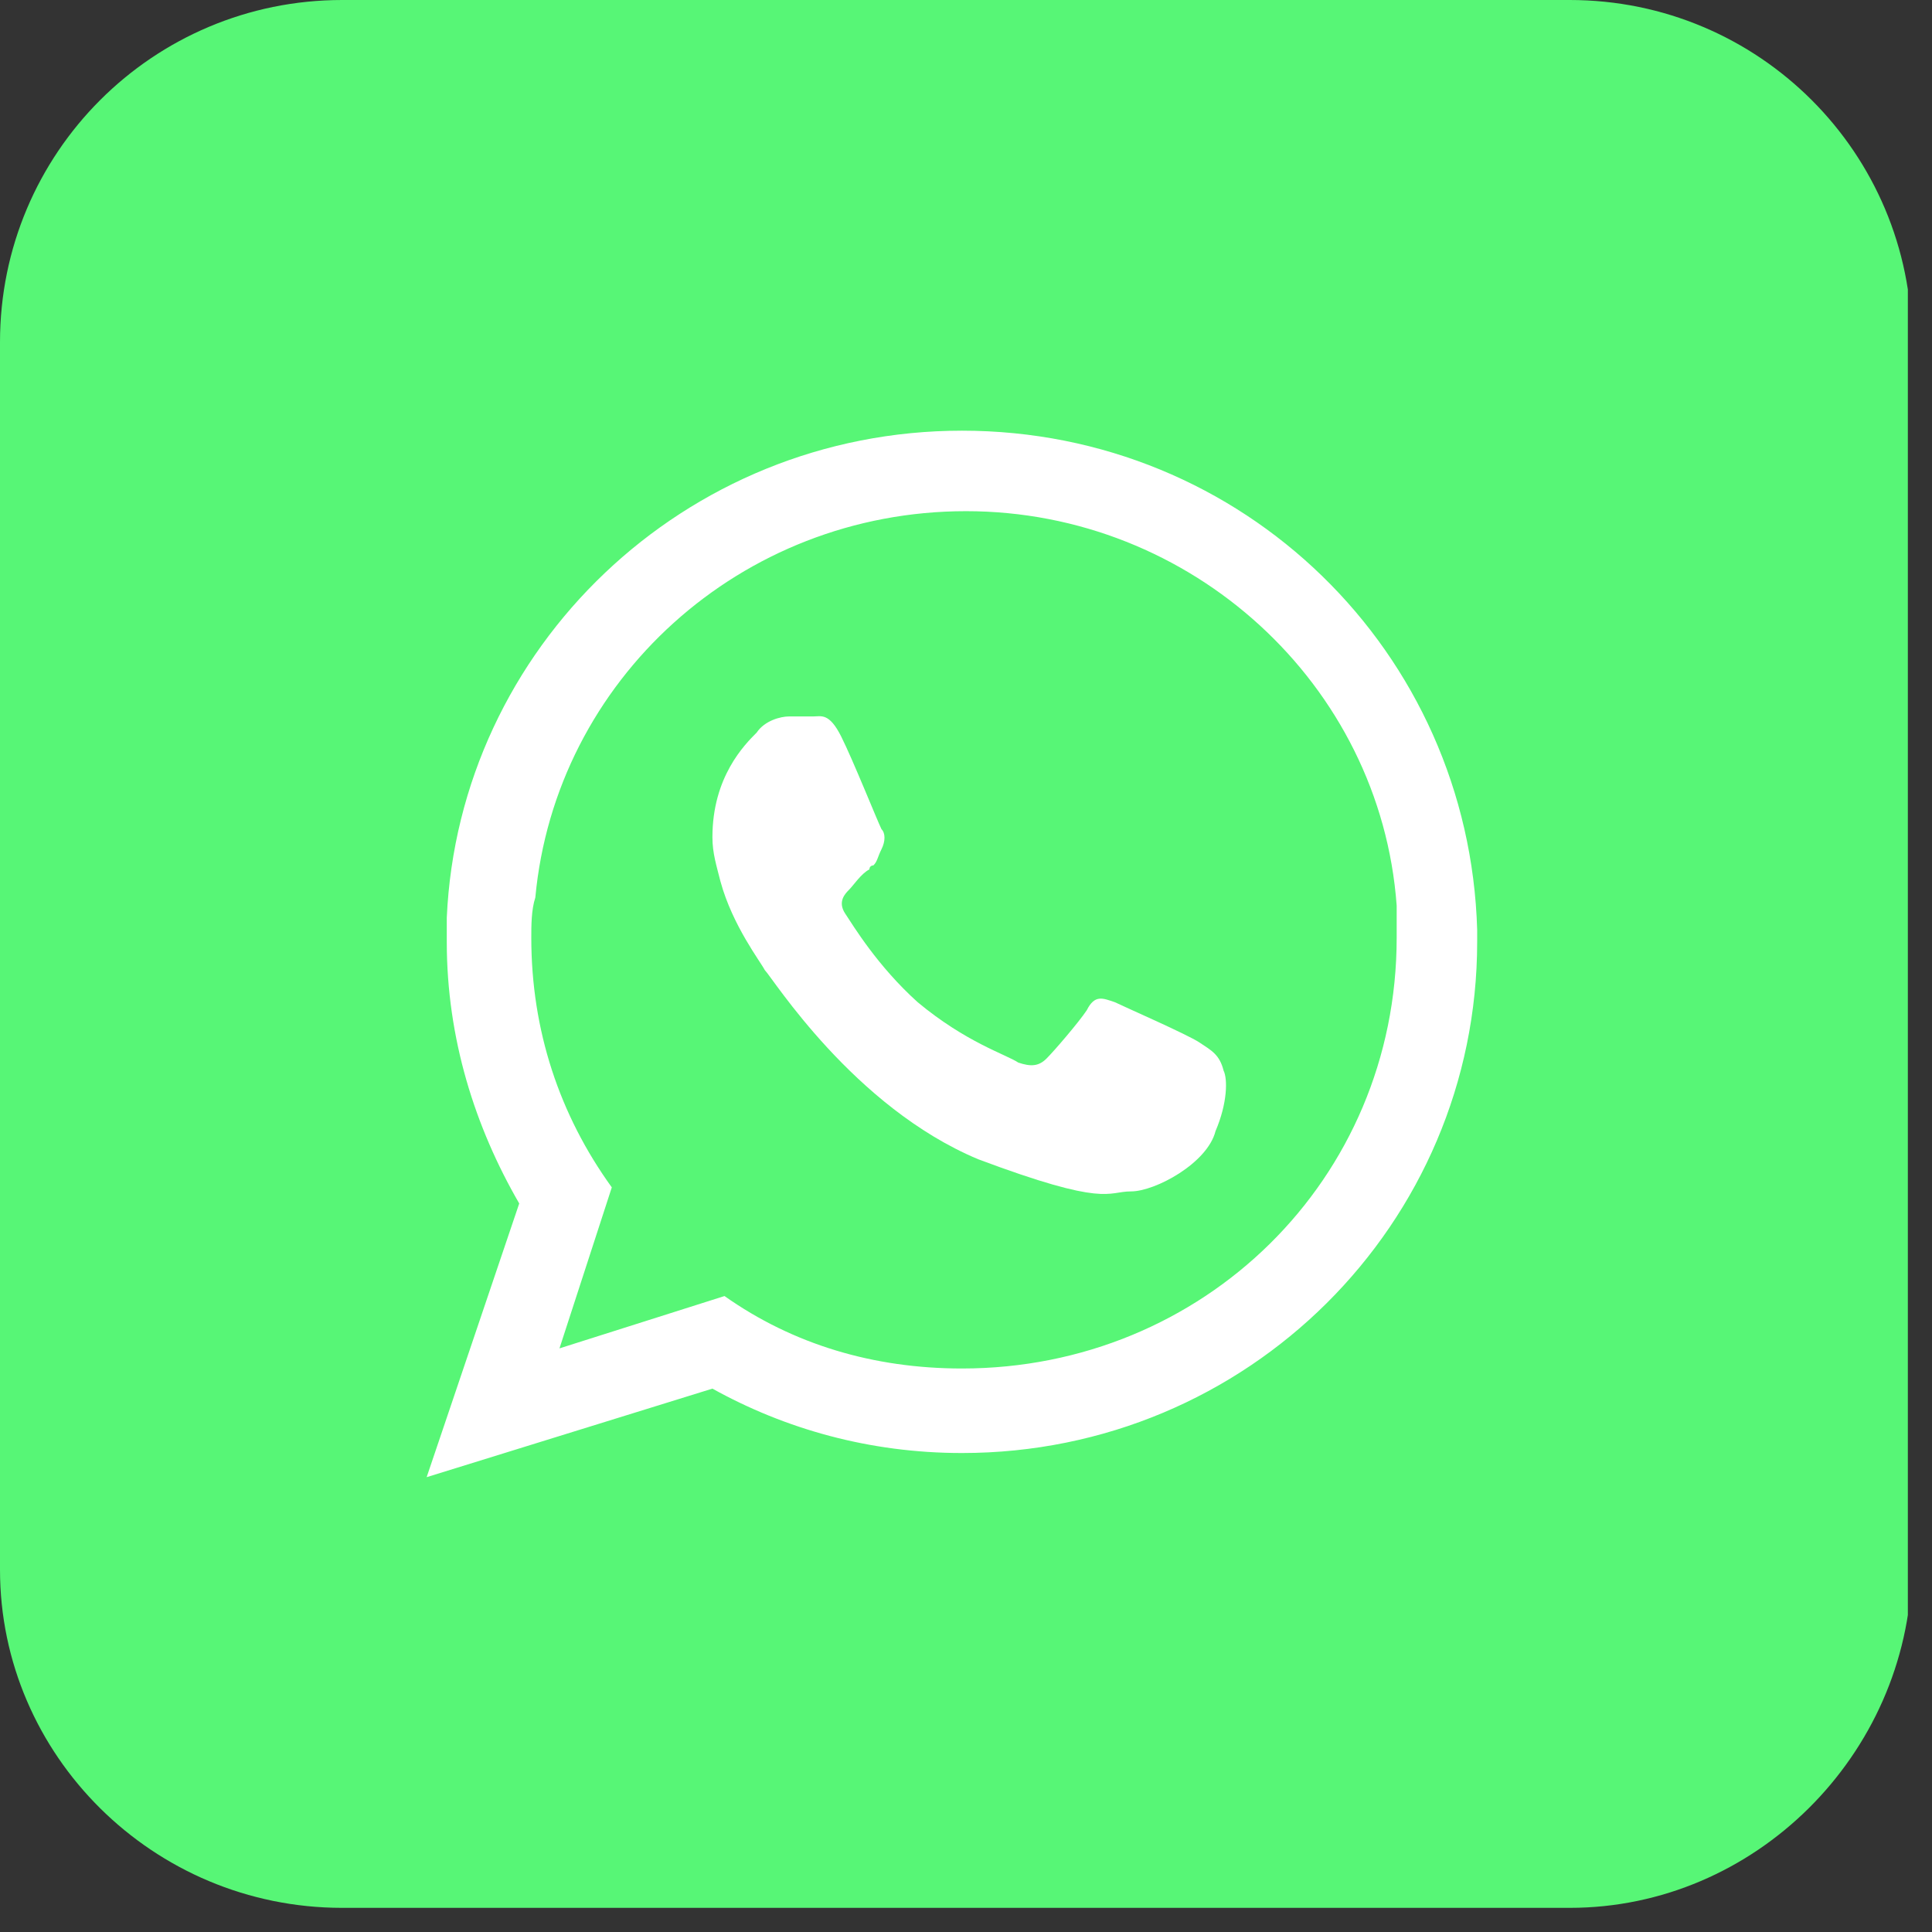 <svg width="48" height="48" viewBox="0 0 48 48" fill="none" xmlns="http://www.w3.org/2000/svg">
<rect x="0" y="0" width="48" height="48" fill="#333333" stroke="none"/>
<g clip-path="url(#clip0_40_228)">
<path d="M39 47.4H8.5C3.8 47.4 0 43.6 0 39V8.5C0 3.8 3.8 0 8.5 0H39C43.7 0 47.5 3.8 47.5 8.5V39C47.4 43.6 43.6 47.4 39 47.4Z" fill="#57F676"/>
<path fill-rule="evenodd" clip-rule="evenodd" d="M36.7 23.1C36.5 16.2 30.9 10.7 23.9 10.7C17 10.7 11.4 16.1 11.1 22.8C11.1 23 11.1 23.2 11.1 23.4C11.1 25.8 11.8 28 12.9 29.9L10.6 36.7L17.7 34.5C19.5 35.5 21.6 36.1 23.9 36.1C31 36.1 36.7 30.4 36.7 23.4C36.7 23.3 36.7 23.2 36.7 23.1ZM23.9 34C21.7 34 19.7 33.4 18 32.2L13.9 33.5L15.2 29.5C13.9 27.7 13.2 25.6 13.2 23.3C13.2 23 13.2 22.6 13.3 22.3C13.8 16.9 18.4 12.7 24 12.7C29.6 12.7 34.3 17 34.7 22.5C34.7 22.8 34.7 23.1 34.7 23.3C34.7 29.3 29.9 34 23.9 34Z" fill="white"/>
<path fill-rule="evenodd" clip-rule="evenodd" d="M29.8 25.9C29.5 25.7 27.9 25 27.7 24.9C27.4 24.8 27.2 24.7 27 25.1C26.8 25.4 26.2 26.1 26 26.3C25.8 26.5 25.6 26.5 25.3 26.4C25 26.2 24 25.9 22.8 24.9C21.8 24 21.2 23 21 22.7C20.8 22.4 21 22.2 21.1 22.1C21.2 22 21.4 21.7 21.6 21.6C21.6 21.5 21.7 21.5 21.7 21.5C21.8 21.4 21.8 21.3 21.9 21.1C22 20.9 22 20.7 21.9 20.6C21.8 20.4 21.2 18.9 20.9 18.3C20.6 17.7 20.4 17.8 20.2 17.8C20 17.8 19.8 17.8 19.6 17.8C19.4 17.8 19 17.9 18.8 18.2C18.5 18.5 17.7 19.3 17.7 20.8C17.7 21.2 17.8 21.5 17.9 21.9C18.2 23 18.9 23.9 19 24.1C19.2 24.3 21.2 27.5 24.3 28.8C27.5 30 27.5 29.6 28.1 29.6C28.7 29.6 30 28.9 30.2 28.1C30.5 27.4 30.5 26.8 30.4 26.6C30.3 26.2 30.1 26.1 29.8 25.9Z" fill="white"/>
</g>
<defs>
<clipPath id="clip0_40_228">
<rect width="47.4" height="47.4" fill="white"/>
</clipPath>
</defs>
</svg>
